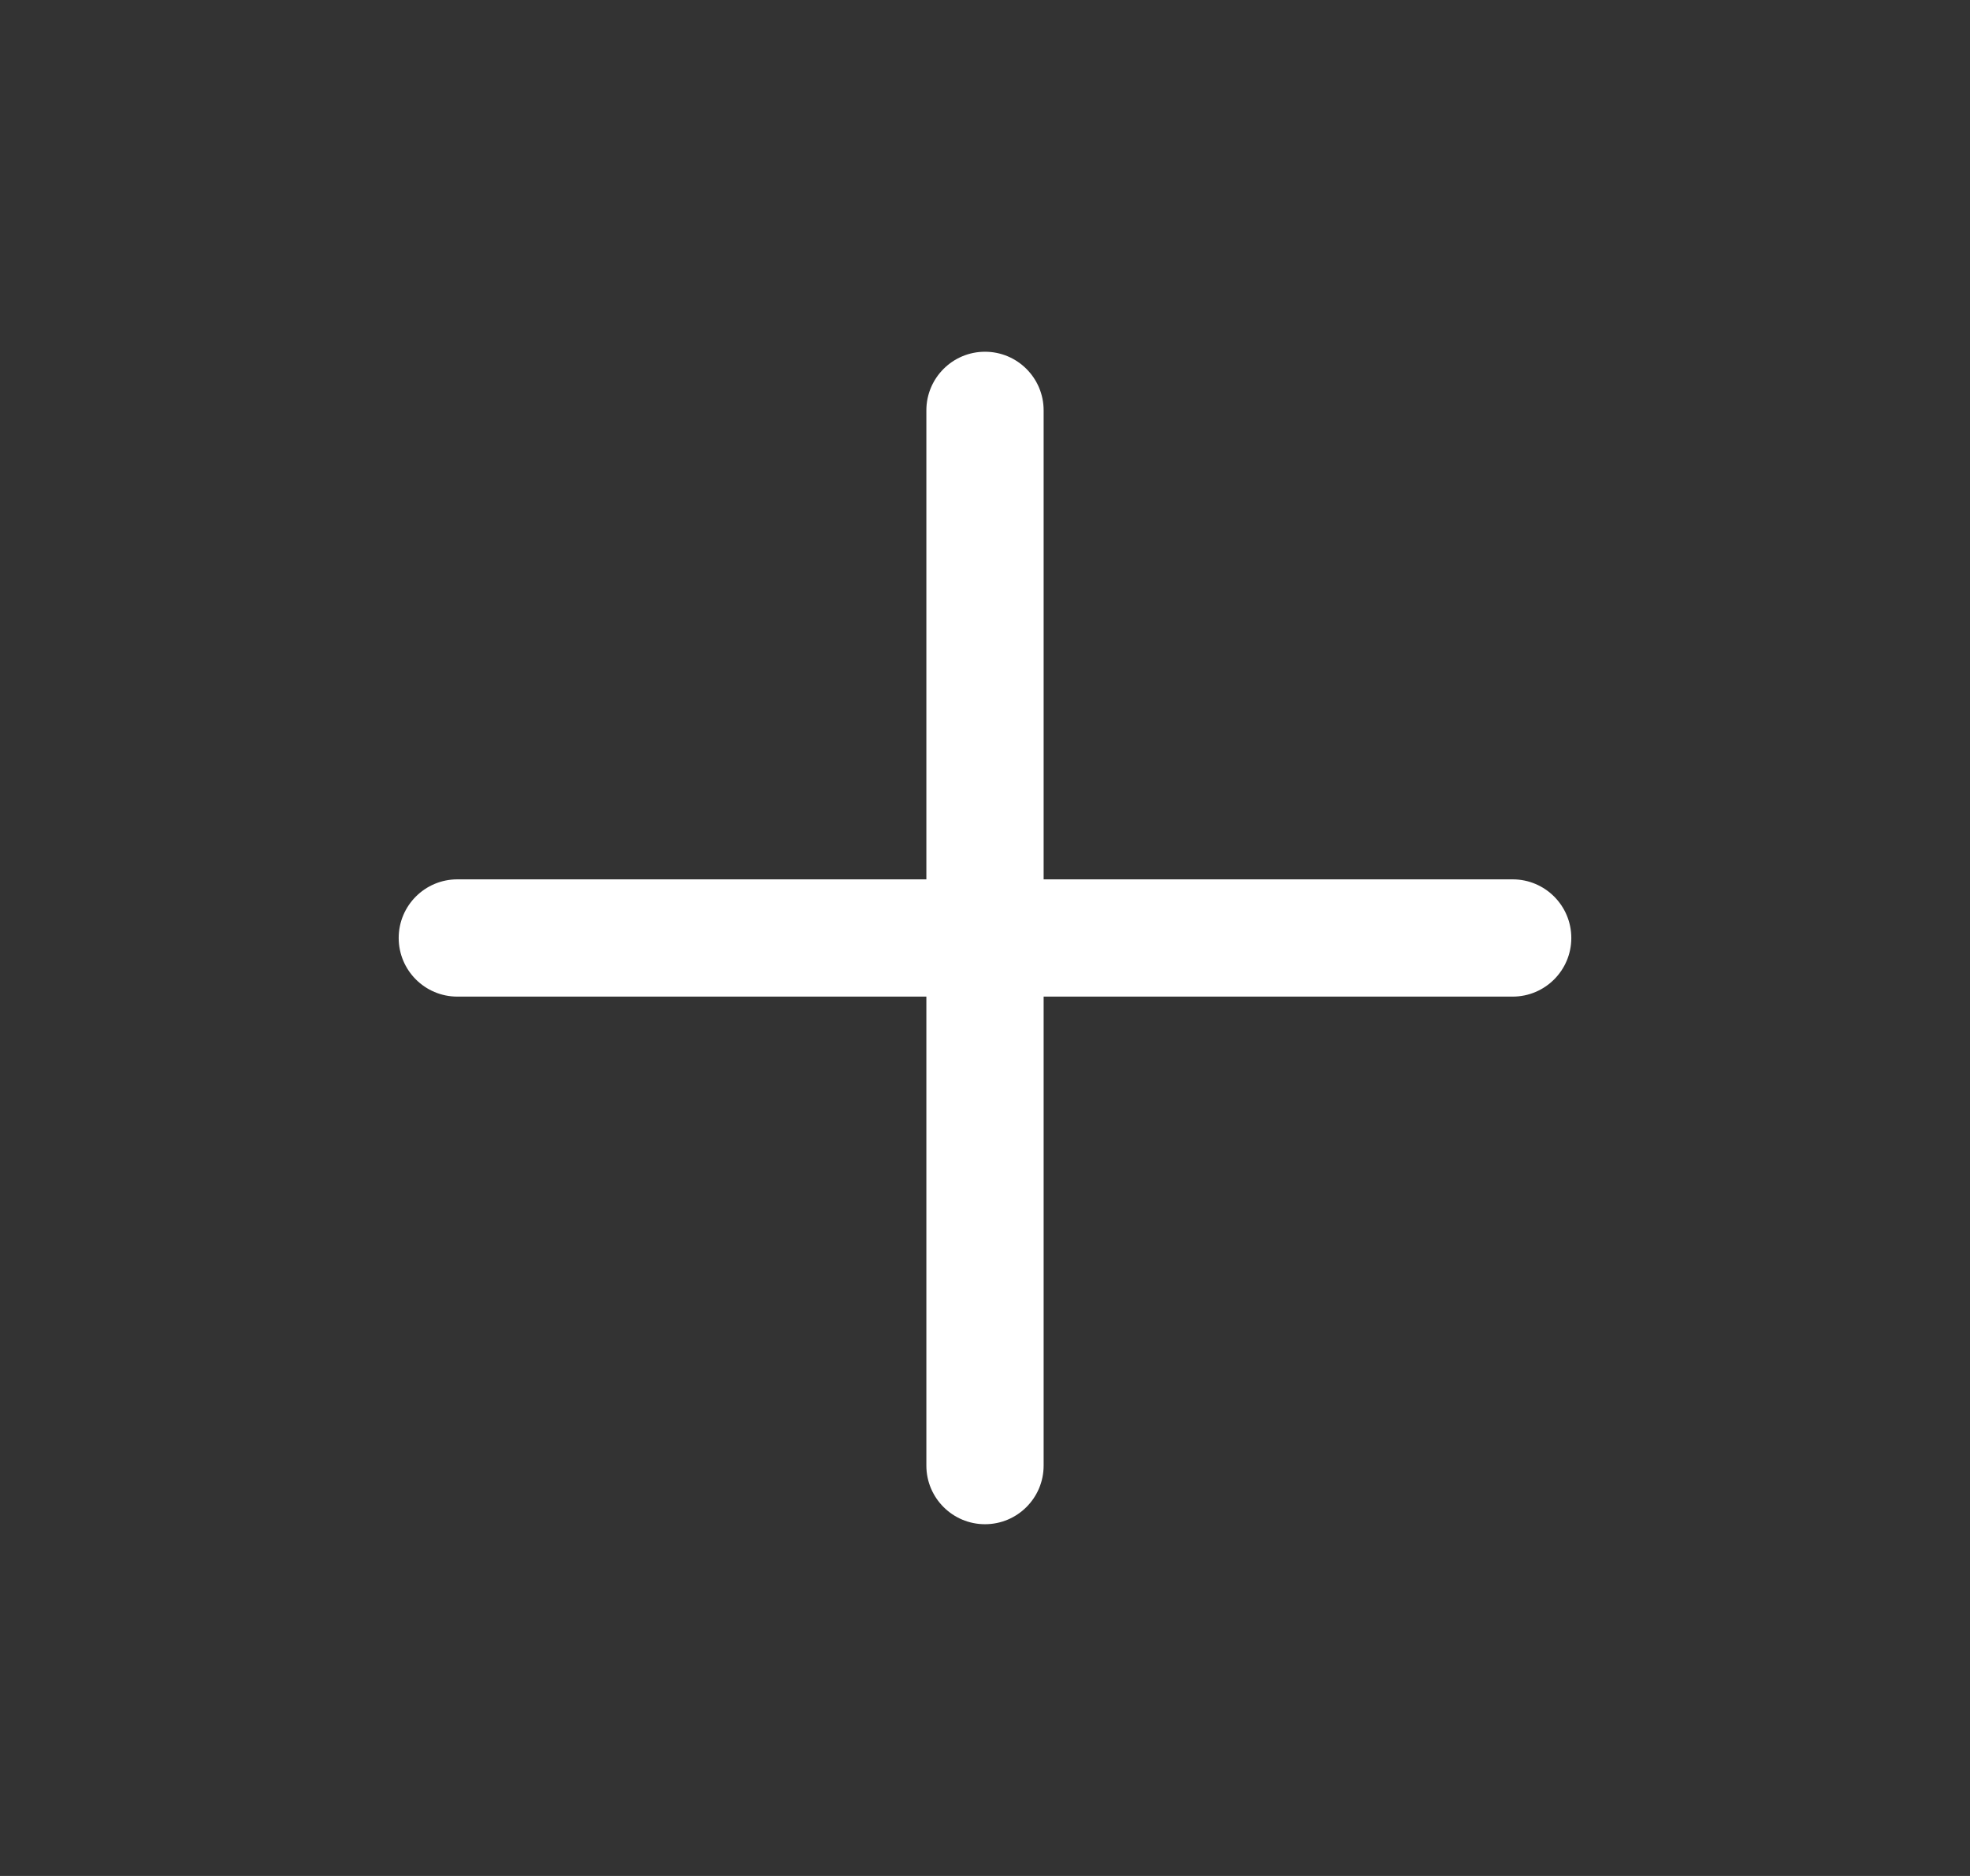 <svg width="21" height="20" viewBox="0 0 21 20" fill="none" xmlns="http://www.w3.org/2000/svg">
<rect x="0" y="0" width="21" height="20" fill="#333333" stroke="none"/>
<path d="M11.125 4.375C11.125 4.03 10.845 3.75 10.5 3.75C10.155 3.75 9.875 4.03 9.875 4.375V9.375H4.875C4.53 9.375 4.25 9.655 4.25 10C4.25 10.345 4.53 10.625 4.875 10.625H9.875V15.625C9.875 15.97 10.155 16.25 10.5 16.25C10.845 16.25 11.125 15.97 11.125 15.625V10.625H16.125C16.47 10.625 16.75 10.345 16.75 10C16.75 9.655 16.47 9.375 16.125 9.375H11.125V4.375Z" fill="white"/>
</svg>
